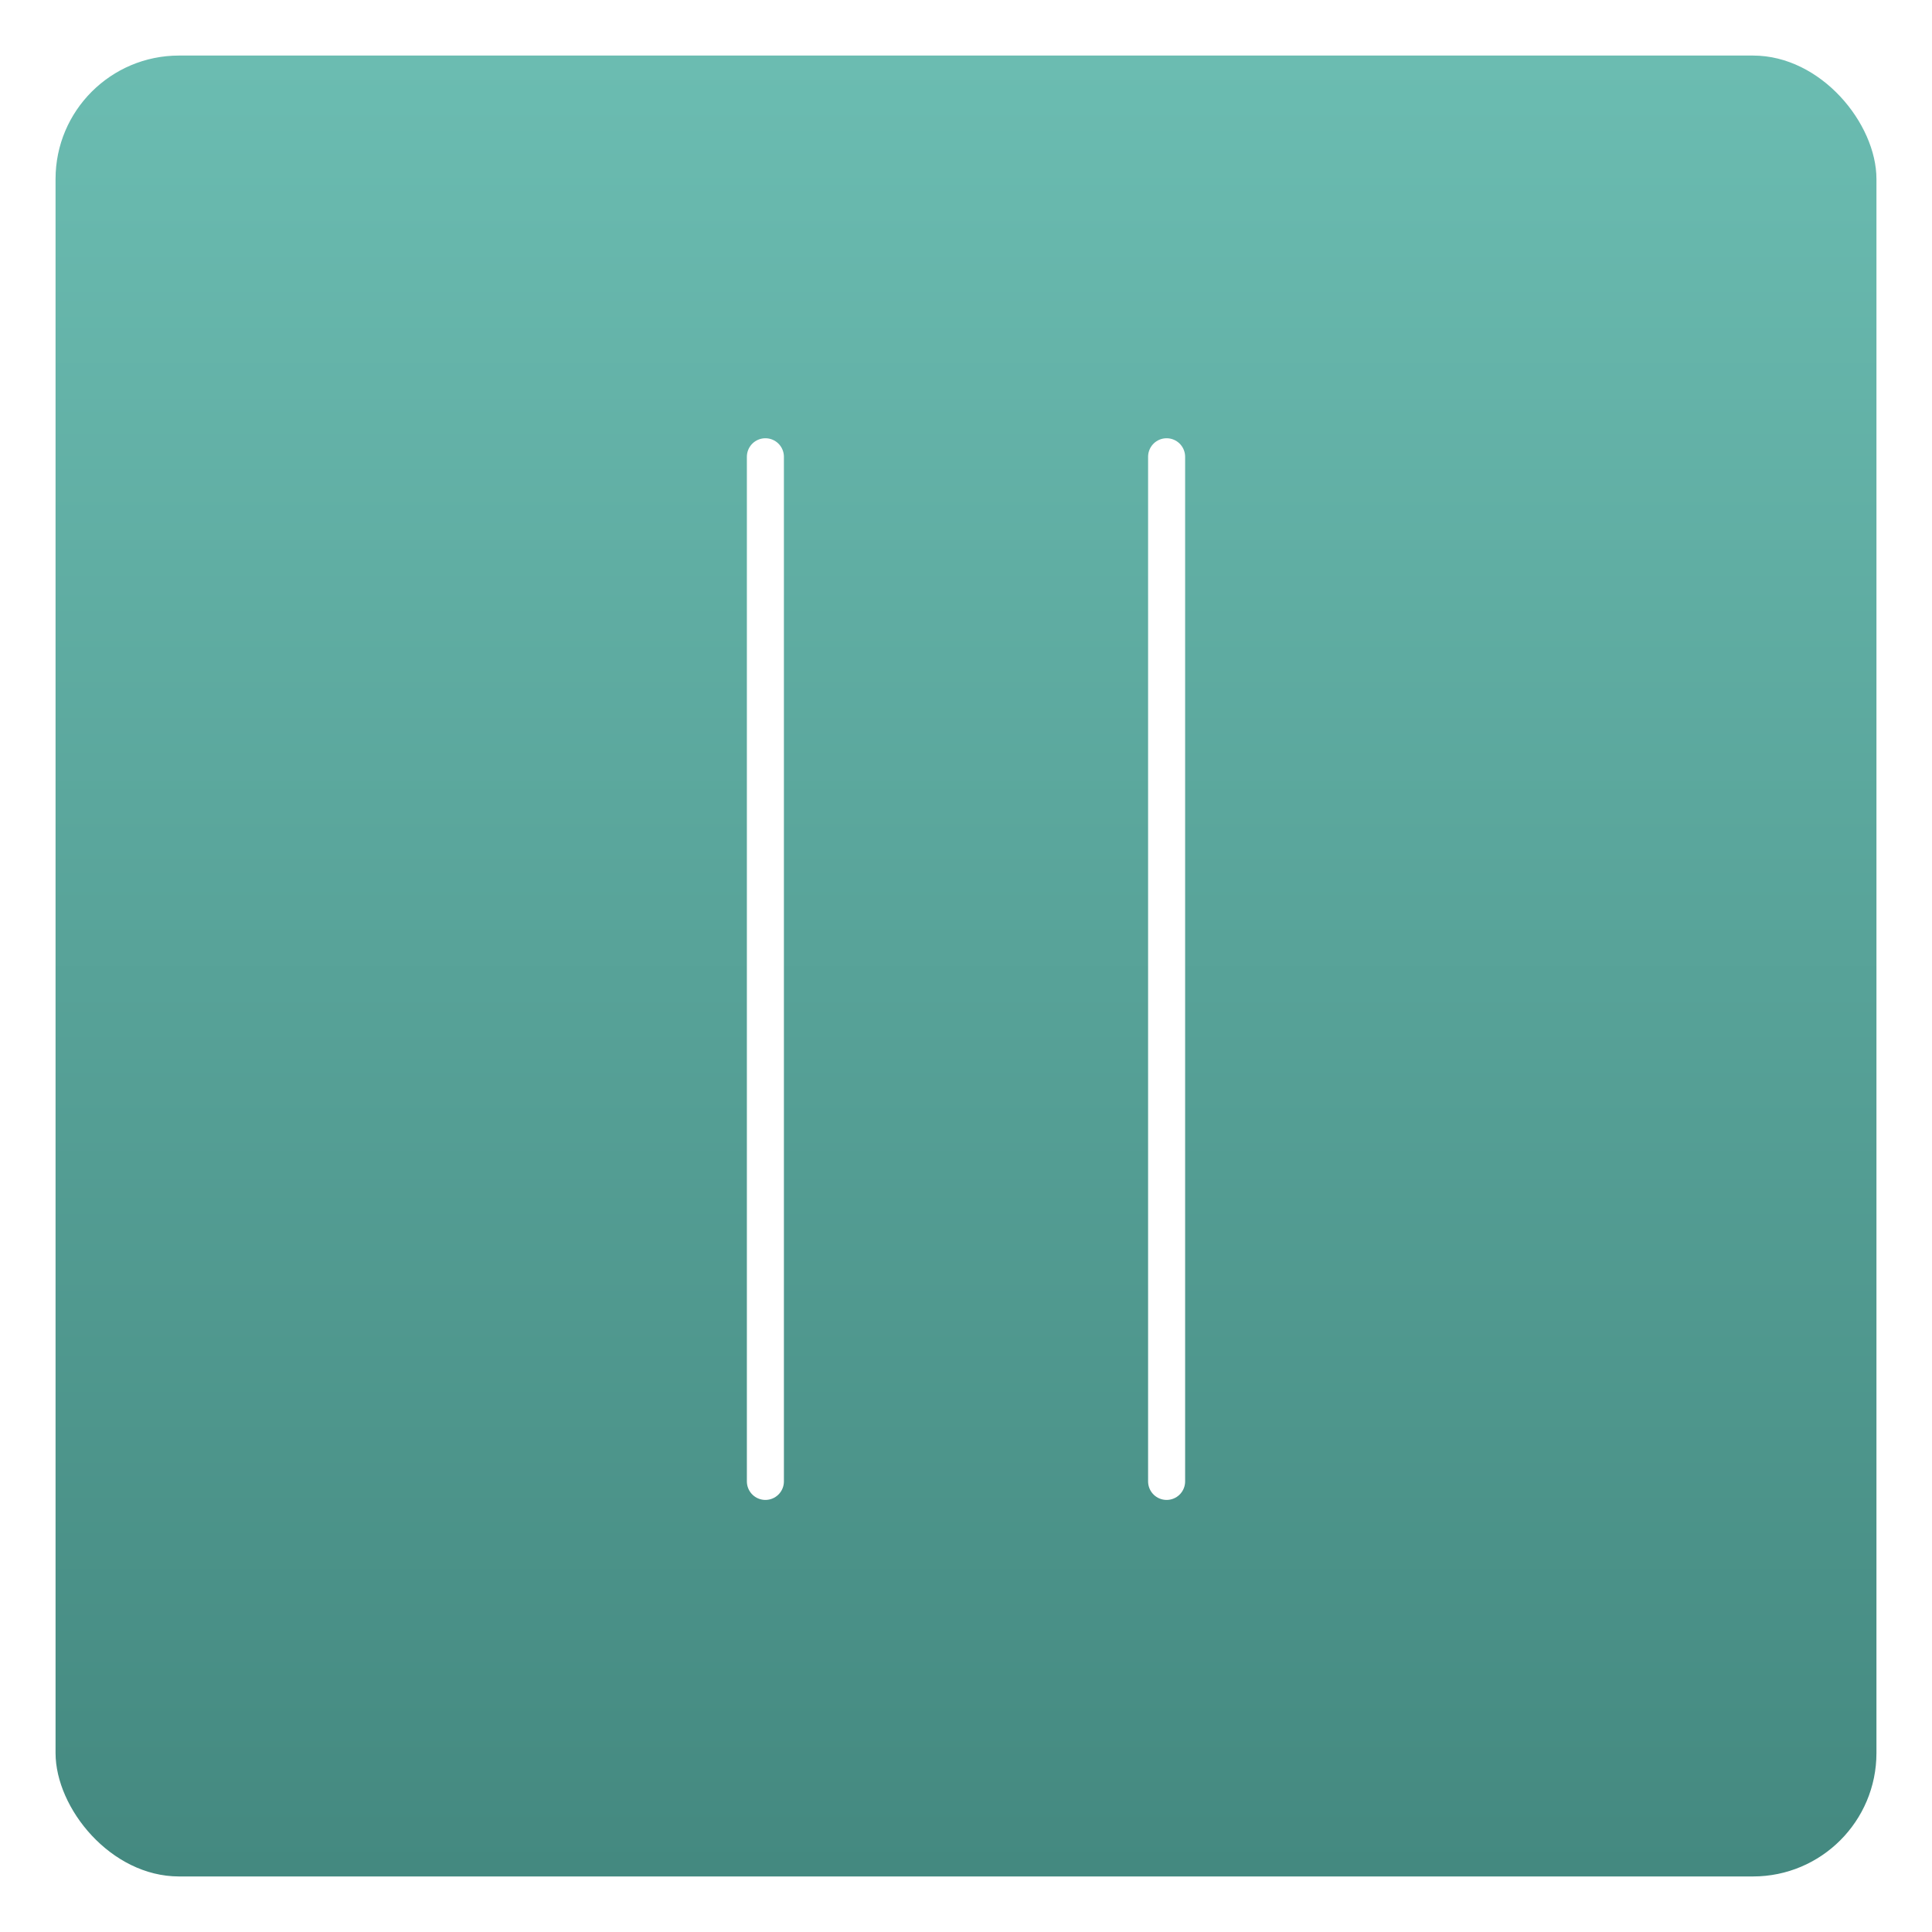 <svg xmlns="http://www.w3.org/2000/svg" xmlns:xlink="http://www.w3.org/1999/xlink" width="313" height="313" viewBox="0 0 313 313">
  <defs>
    <linearGradient id="linear-gradient" x1="0.5" x2="0.5" y2="1" gradientUnits="objectBoundingBox">
      <stop offset="0" stop-color="#6bbcb1"/>
      <stop offset="1" stop-color="#448980"/>
    </linearGradient>
    <filter id="Rectángulo_9226" x="0" y="0" width="313" height="313" filterUnits="userSpaceOnUse">
      <feOffset dy="3" input="SourceAlpha"/>
      <feGaussianBlur stdDeviation="3" result="blur"/>
      <feFlood flood-opacity="0.161"/>
      <feComposite operator="in" in2="blur"/>
      <feComposite in="SourceGraphic"/>
    </filter>
    <filter id="Línea_119" x="112" y="62" width="24" height="190" filterUnits="userSpaceOnUse">
      <feOffset dy="3" input="SourceAlpha"/>
      <feGaussianBlur stdDeviation="3" result="blur-2"/>
      <feFlood flood-opacity="0.161"/>
      <feComposite operator="in" in2="blur-2"/>
      <feComposite in="SourceGraphic"/>
    </filter>
    <filter id="Línea_120" x="177" y="62" width="24" height="190" filterUnits="userSpaceOnUse">
      <feOffset dy="3" input="SourceAlpha"/>
      <feGaussianBlur stdDeviation="3" result="blur-3"/>
      <feFlood flood-opacity="0.161"/>
      <feComposite operator="in" in2="blur-3"/>
      <feComposite in="SourceGraphic"/>
    </filter>
  </defs>
  <g id="Grupo_66578" data-name="Grupo 66578" transform="translate(-171 -20599)">
    <g transform="matrix(1, 0, 0, 1, 171, 20599)" filter="url(#Rectángulo_9226)">
      <rect id="Rectángulo_9226-2" data-name="Rectángulo 9226" width="295" height="295" rx="20" transform="translate(9 6)" fill="url(#linear-gradient)"/>
    </g>
    <g id="Grupo_65449" data-name="Grupo 65449" transform="translate(27.5 67.5)">
      <g transform="matrix(1, 0, 0, 1, 143.5, 20531.5)" filter="url(#Línea_119)">
        <line id="Línea_119-2" data-name="Línea 119" y2="166" transform="translate(124 71)" fill="none" stroke="#fff" stroke-linecap="round" stroke-width="6"/>
      </g>
      <g transform="matrix(1, 0, 0, 1, 143.5, 20531.5)" filter="url(#Línea_120)">
        <line id="Línea_120-2" data-name="Línea 120" y2="166" transform="translate(189 71)" fill="none" stroke="#fff" stroke-linecap="round" stroke-width="6"/>
      </g>
    </g>
  </g>
</svg>
